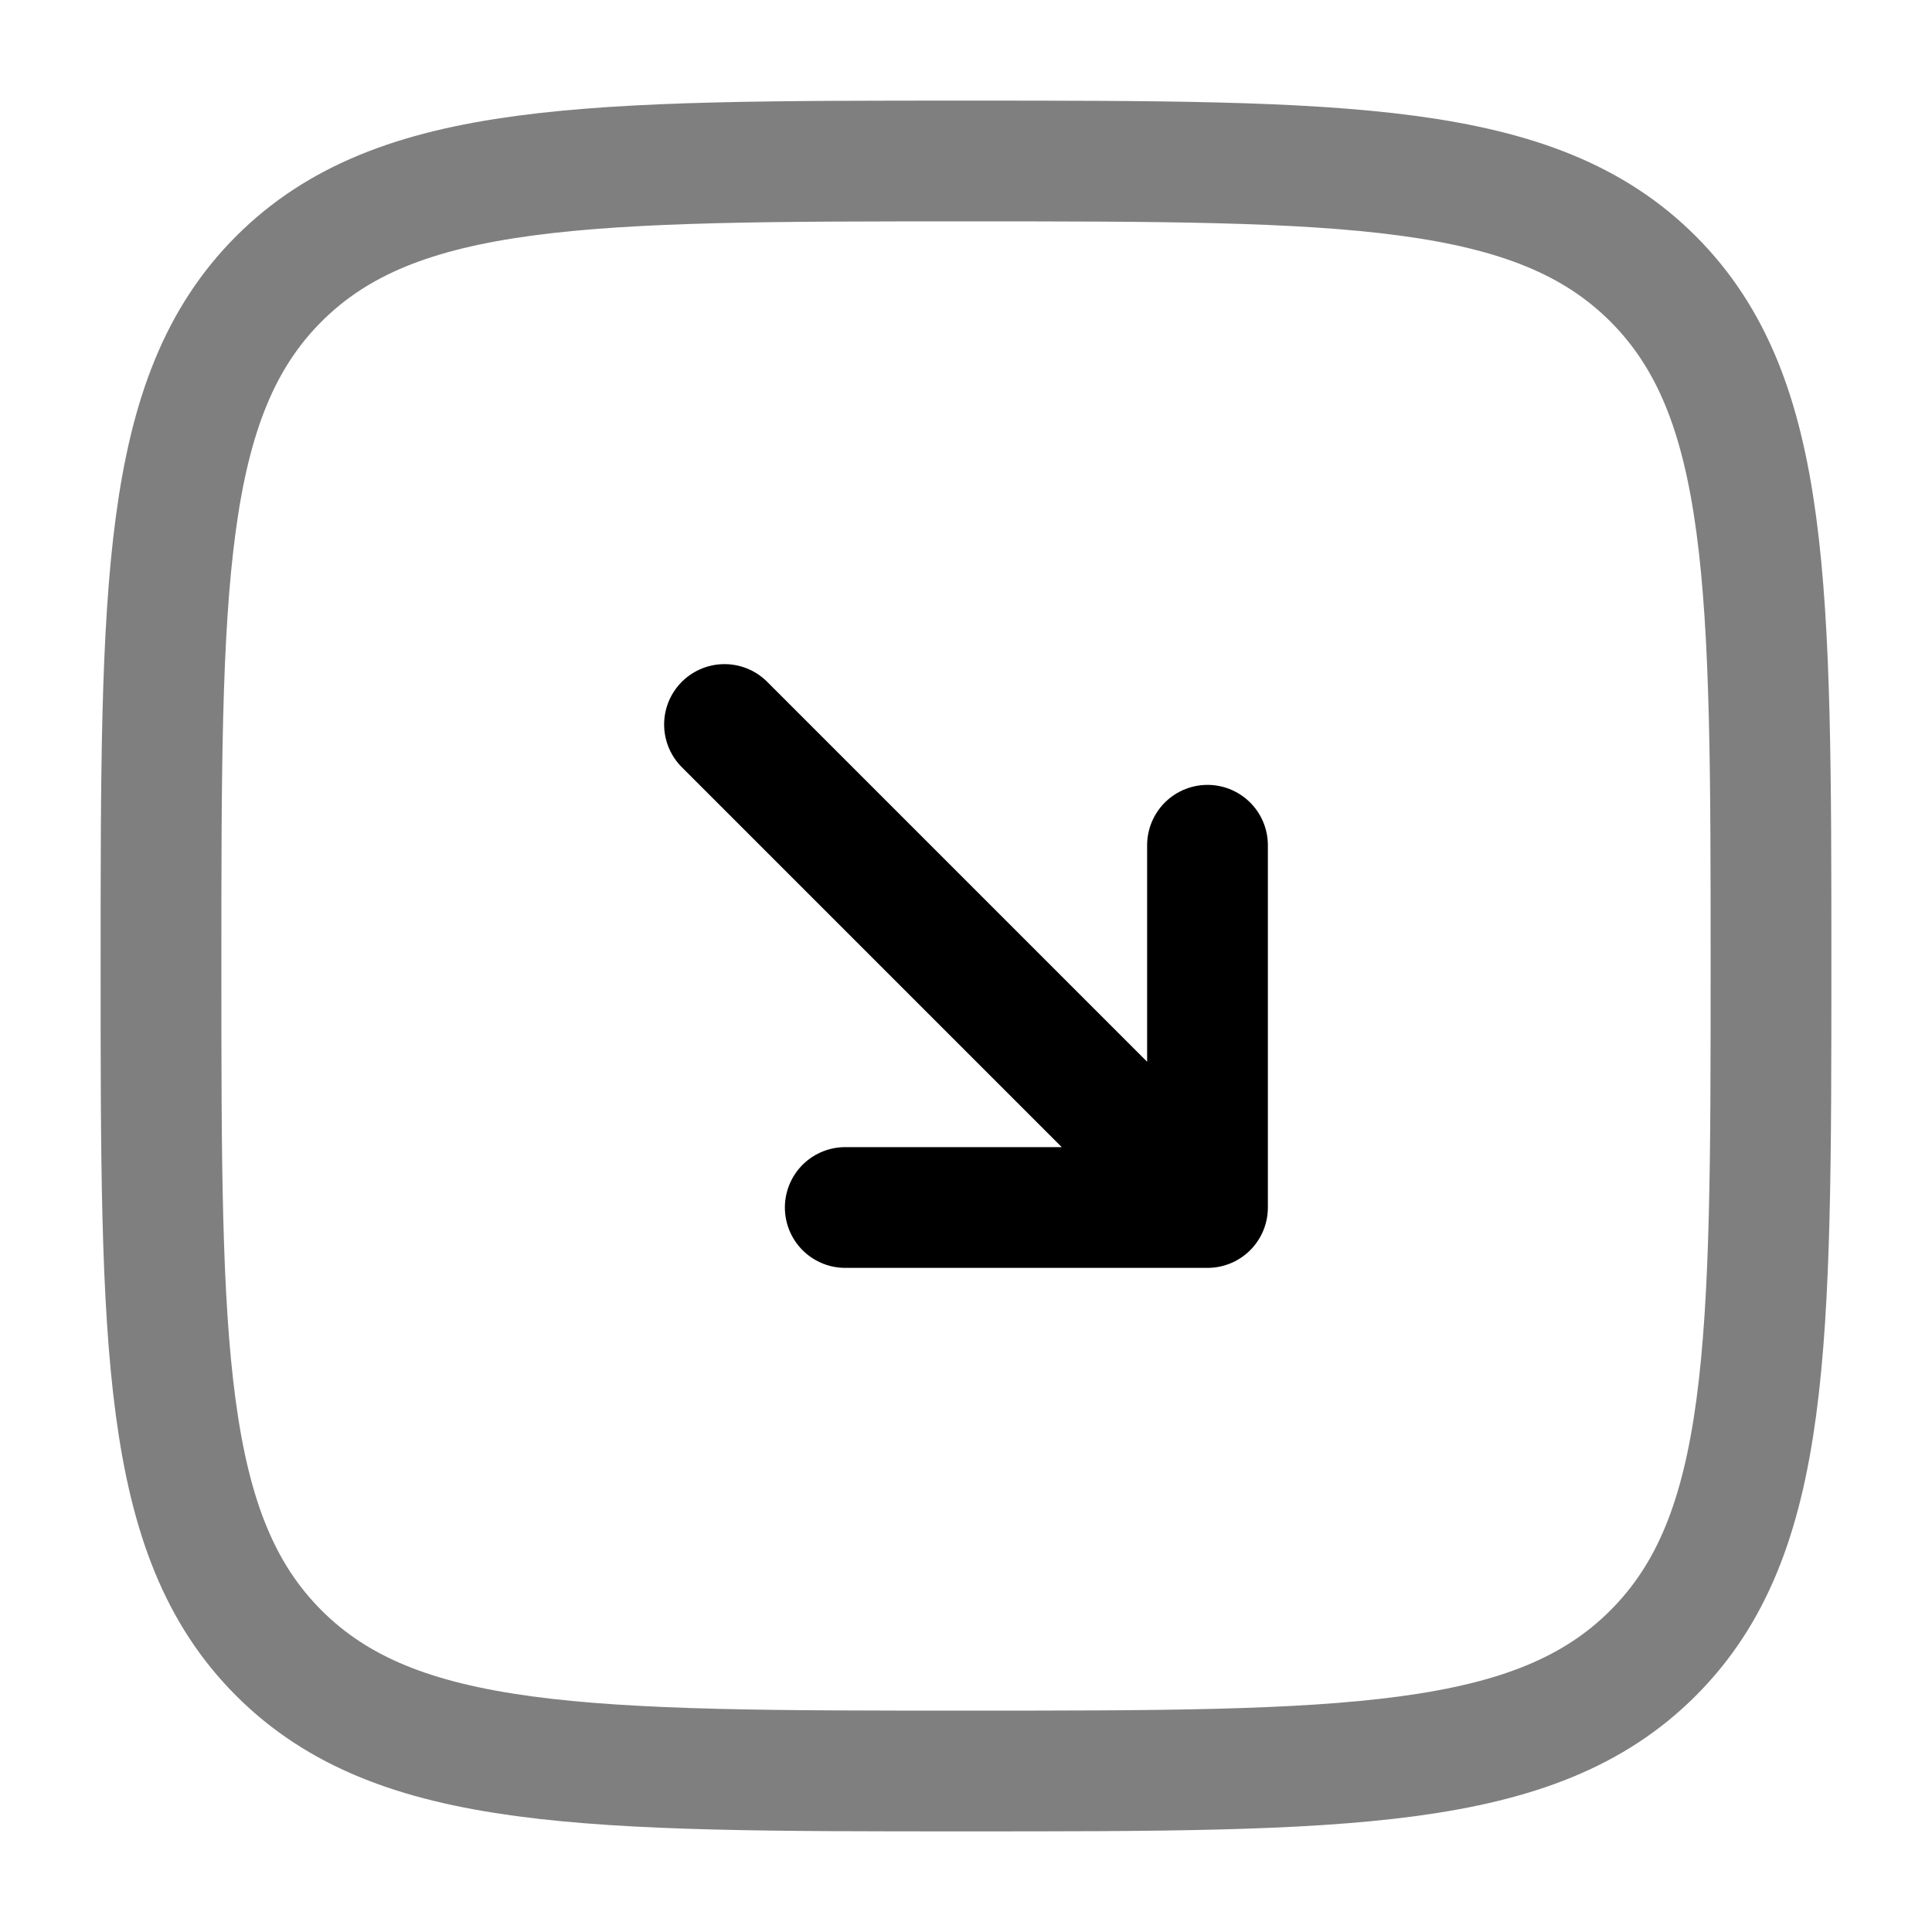<svg viewBox="0 0 24 24"><g fill="none" stroke="currentColor" stroke-width="1.5"><path stroke-linecap="round" stroke-linejoin="round" d="m9 9l6 6m0 0v-4.5m0 4.5h-4.5"/><path d="M2 12c0-4.714 0-7.071 1.464-8.536C4.93 2 7.286 2 12 2c4.714 0 7.071 0 8.535 1.464C22 4.93 22 7.286 22 12c0 4.714 0 7.071-1.465 8.535C19.072 22 16.714 22 12 22s-7.071 0-8.536-1.465C2 19.072 2 16.714 2 12Z" opacity=".5"/></g></svg>